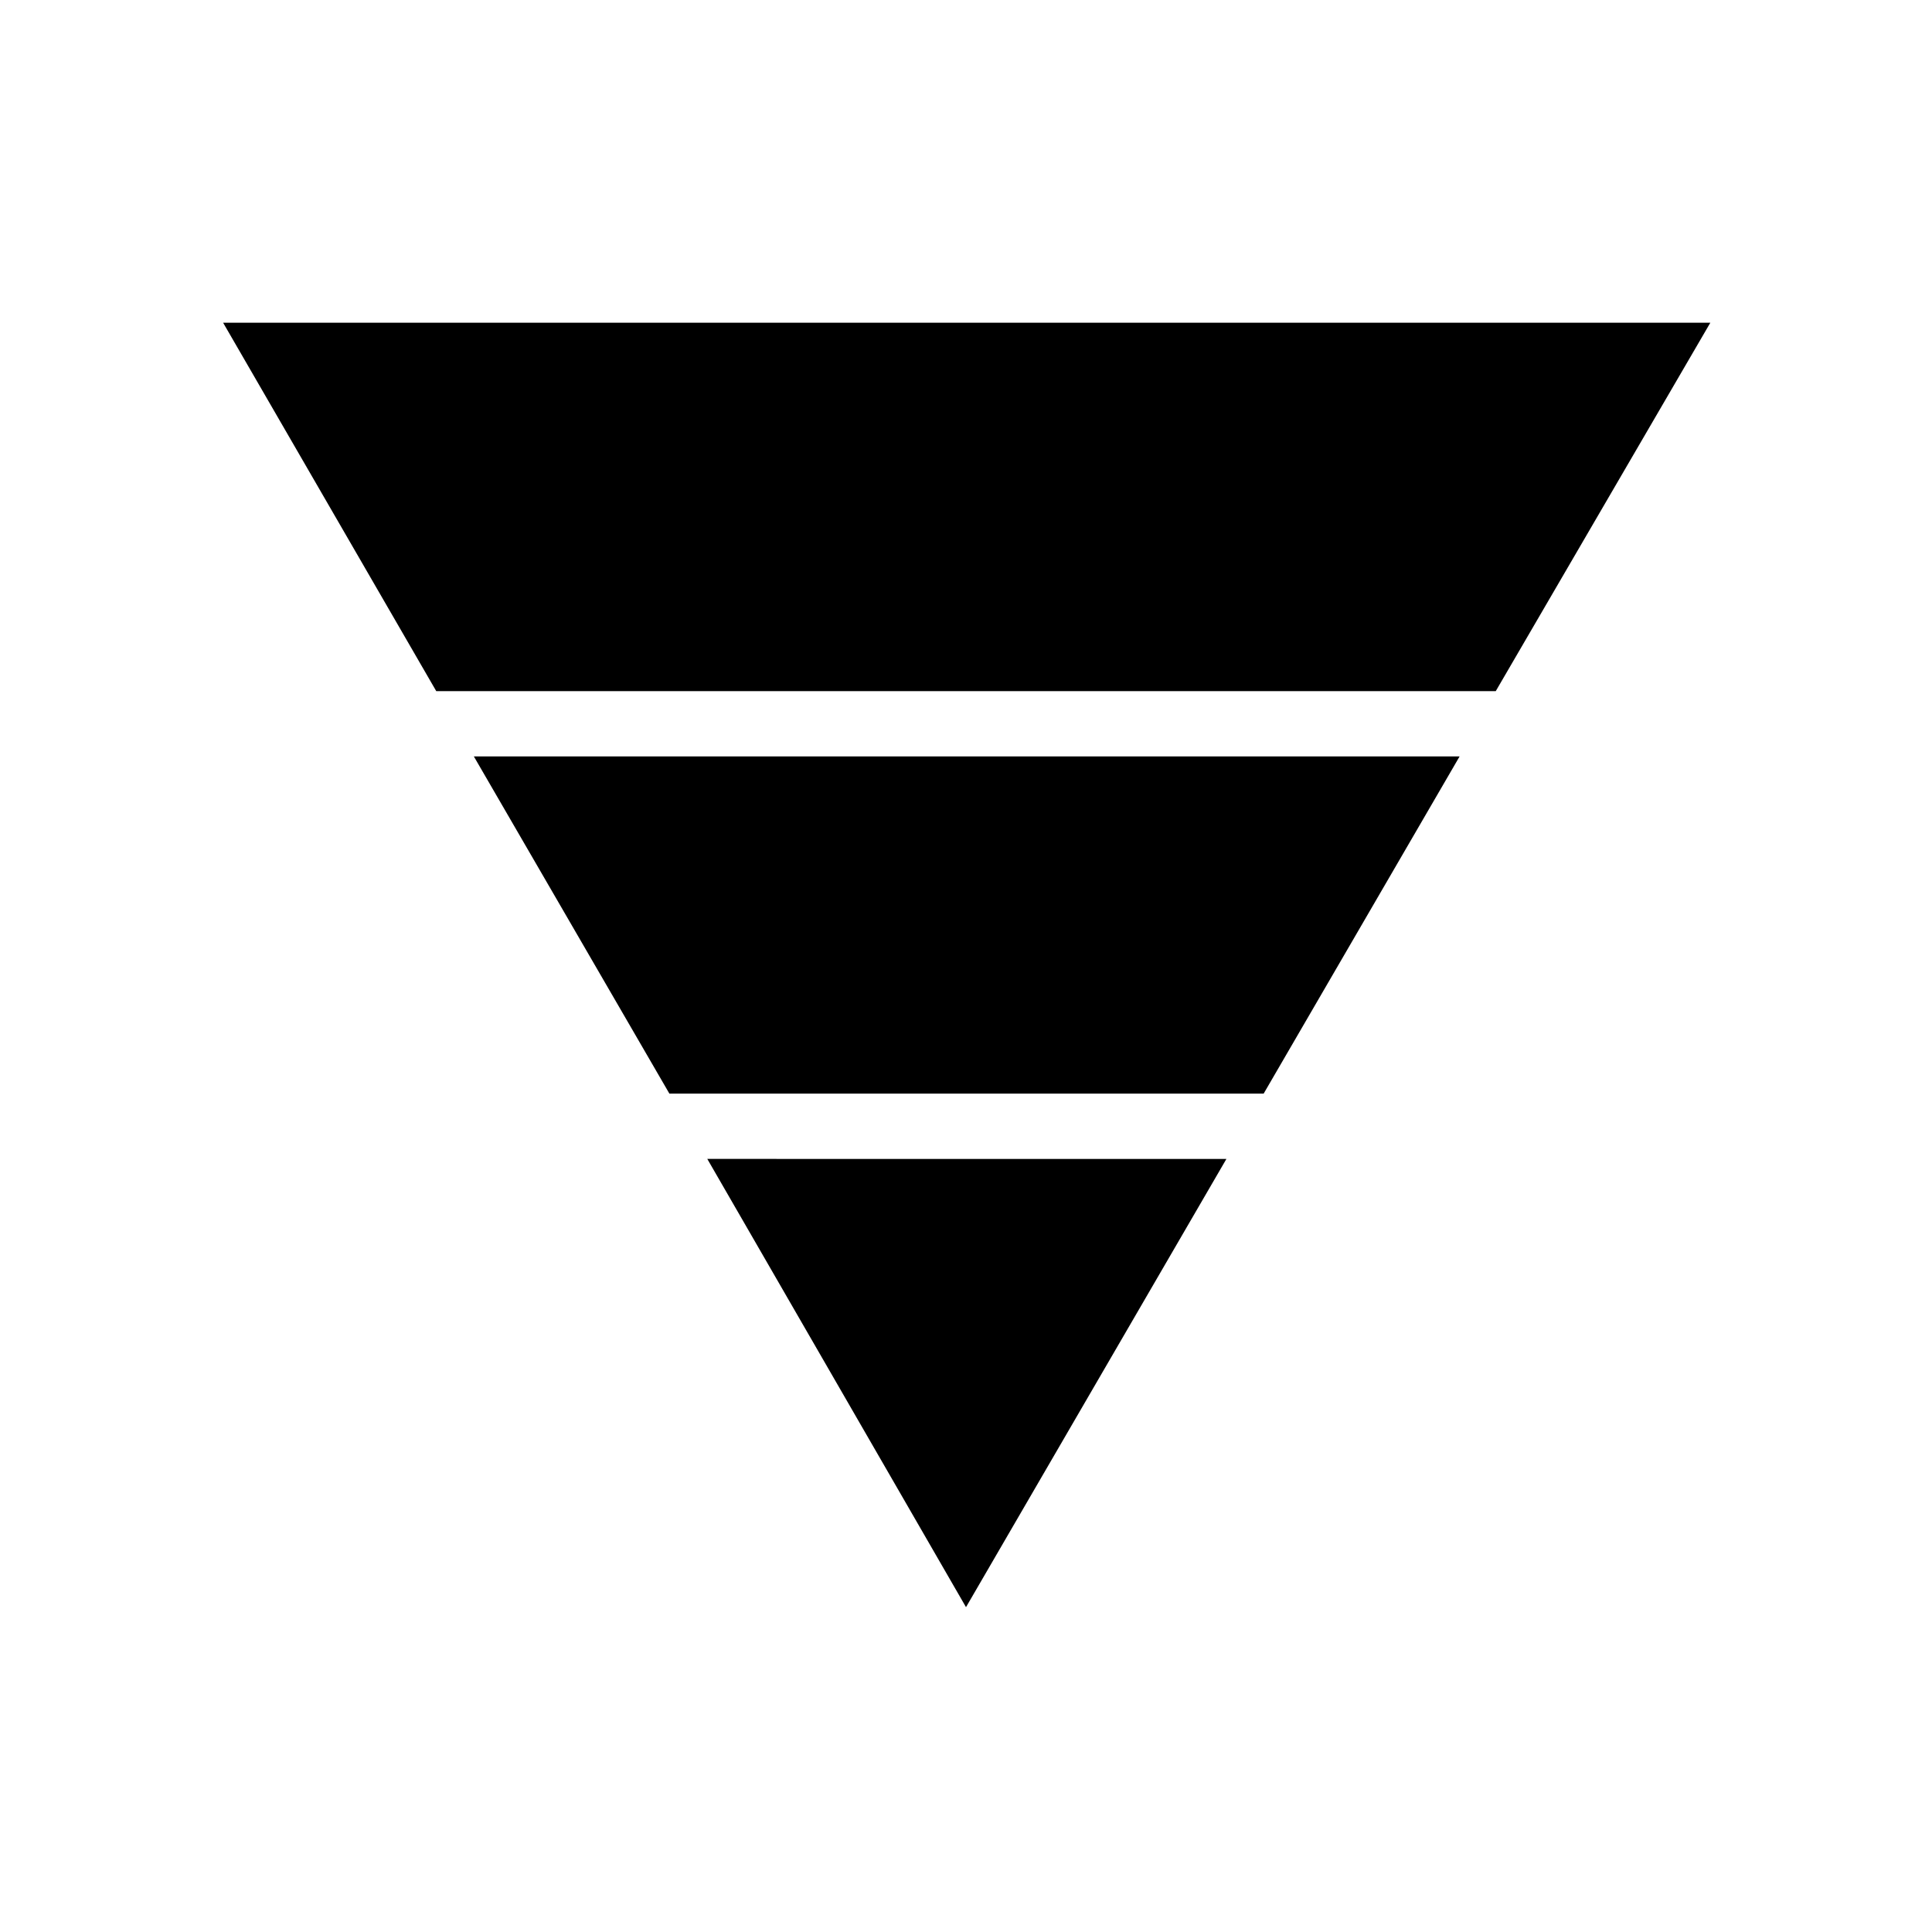 <svg xmlns="http://www.w3.org/2000/svg" height="40" viewBox="0 -960 960 960" width="40"><path d="M110.86-799.65h739L743.23-616.58H216.77L110.86-799.65Zm124.59 215.51h489.82L627.9-416.58H332.62l-97.17-167.56Zm116 200H609.4L480-161.41 351.45-384.14Z"/></svg>